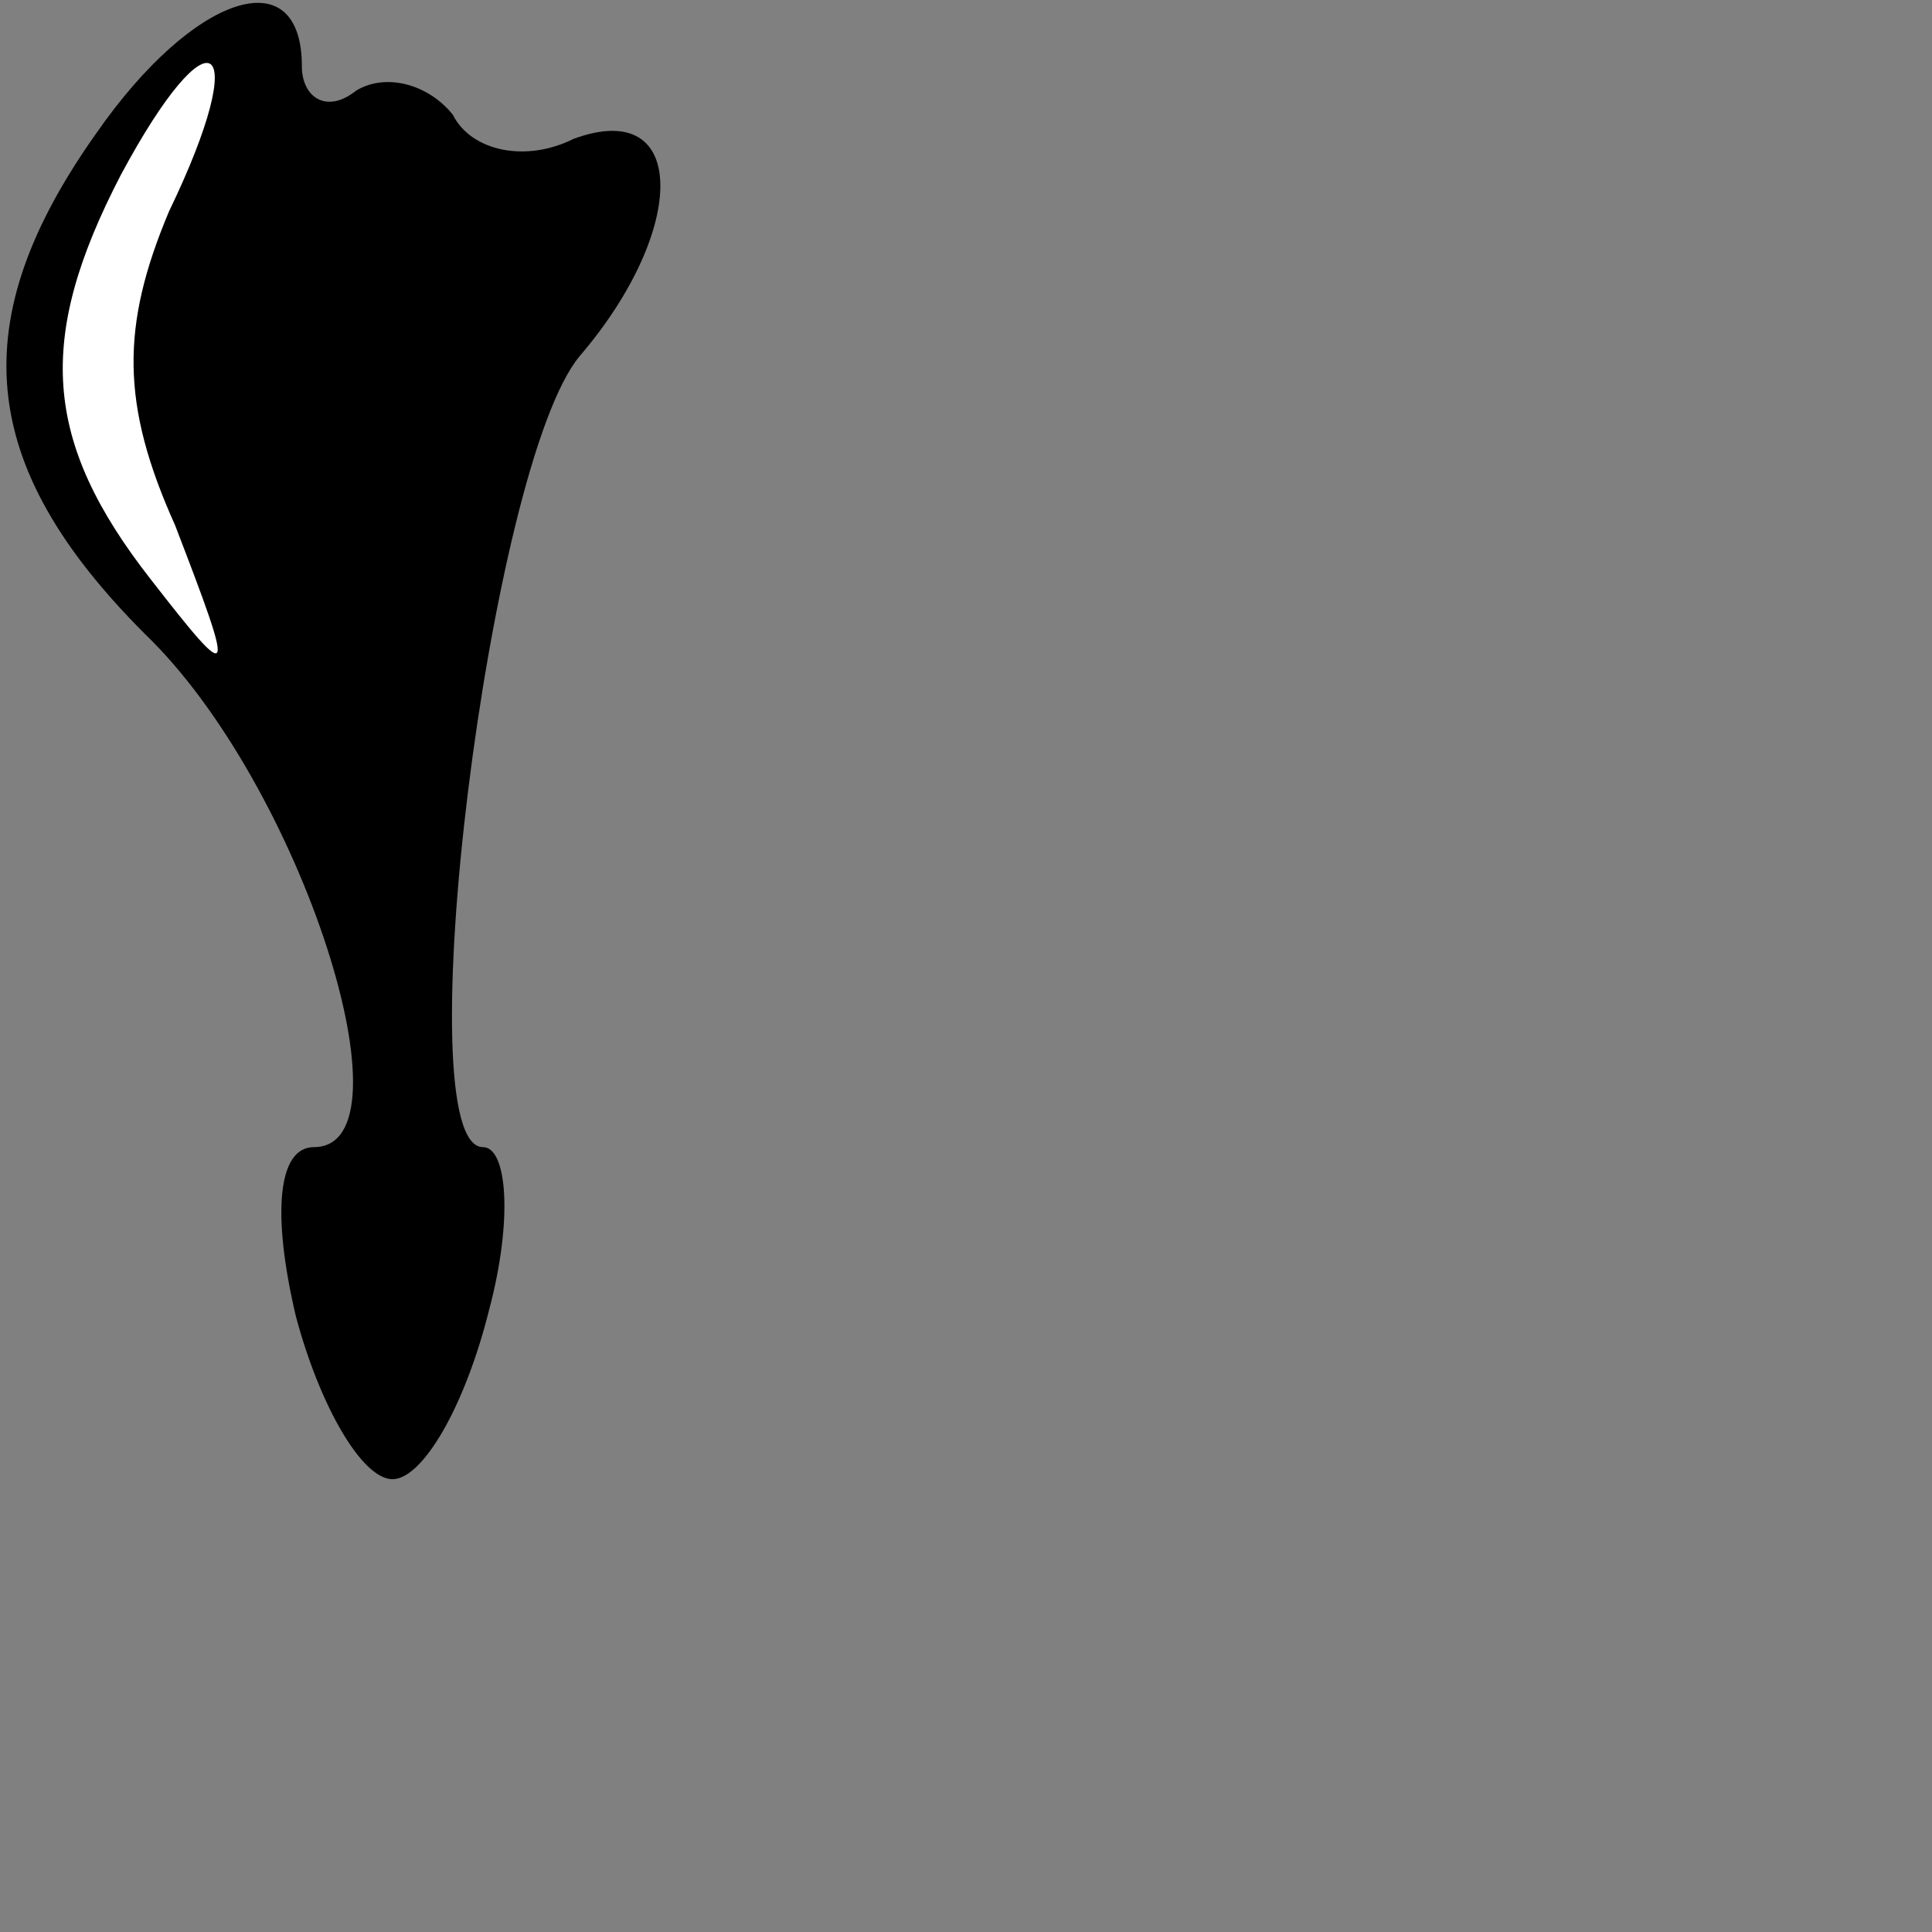<?xml version="1.0" standalone="no"?>
<!DOCTYPE svg PUBLIC "-//W3C//DTD SVG 20010904//EN"
 "http://www.w3.org/TR/2001/REC-SVG-20010904/DTD/svg10.dtd">
<svg version="1.0" xmlns="http://www.w3.org/2000/svg"
 width="32pt" height="32pt" viewBox="0 0 32 32"
 preserveAspectRatio="xMidYMid meet">
<rect x="0" y="0" width="32" height="32" fill="#808080" stroke="none"/>
<g transform="translate(0,32) scale(0.1,-0.1)"
fill="#000000" stroke="none">
<path fill="#000000" stroke="none" d="M16 298 c-22 -31 -20 -55 8 -83 26 -25
45 -85 28 -85 -6 0 -7 -11 -3 -28 4 -15 11 -27 16 -27 5 0 12 12 16 28 4 15 3
27 -1 27 -13 0 1 113 16 131 18 21 18 43 -1 36 -8 -4 -17 -2 -20 4 -4 5 -11 7
-16 4 -5 -4 -9 -1 -9 4 0 18 -18 12 -34 -11z"/>
<path fill="#ffffff" stroke="none" d="M28 285 c-8 -19 -8 -32 1 -52 10 -26
10 -27 -4 -9 -18 23 -19 40 -5 67 15 28 22 23 8 -6z"/>
</g>
</svg>
